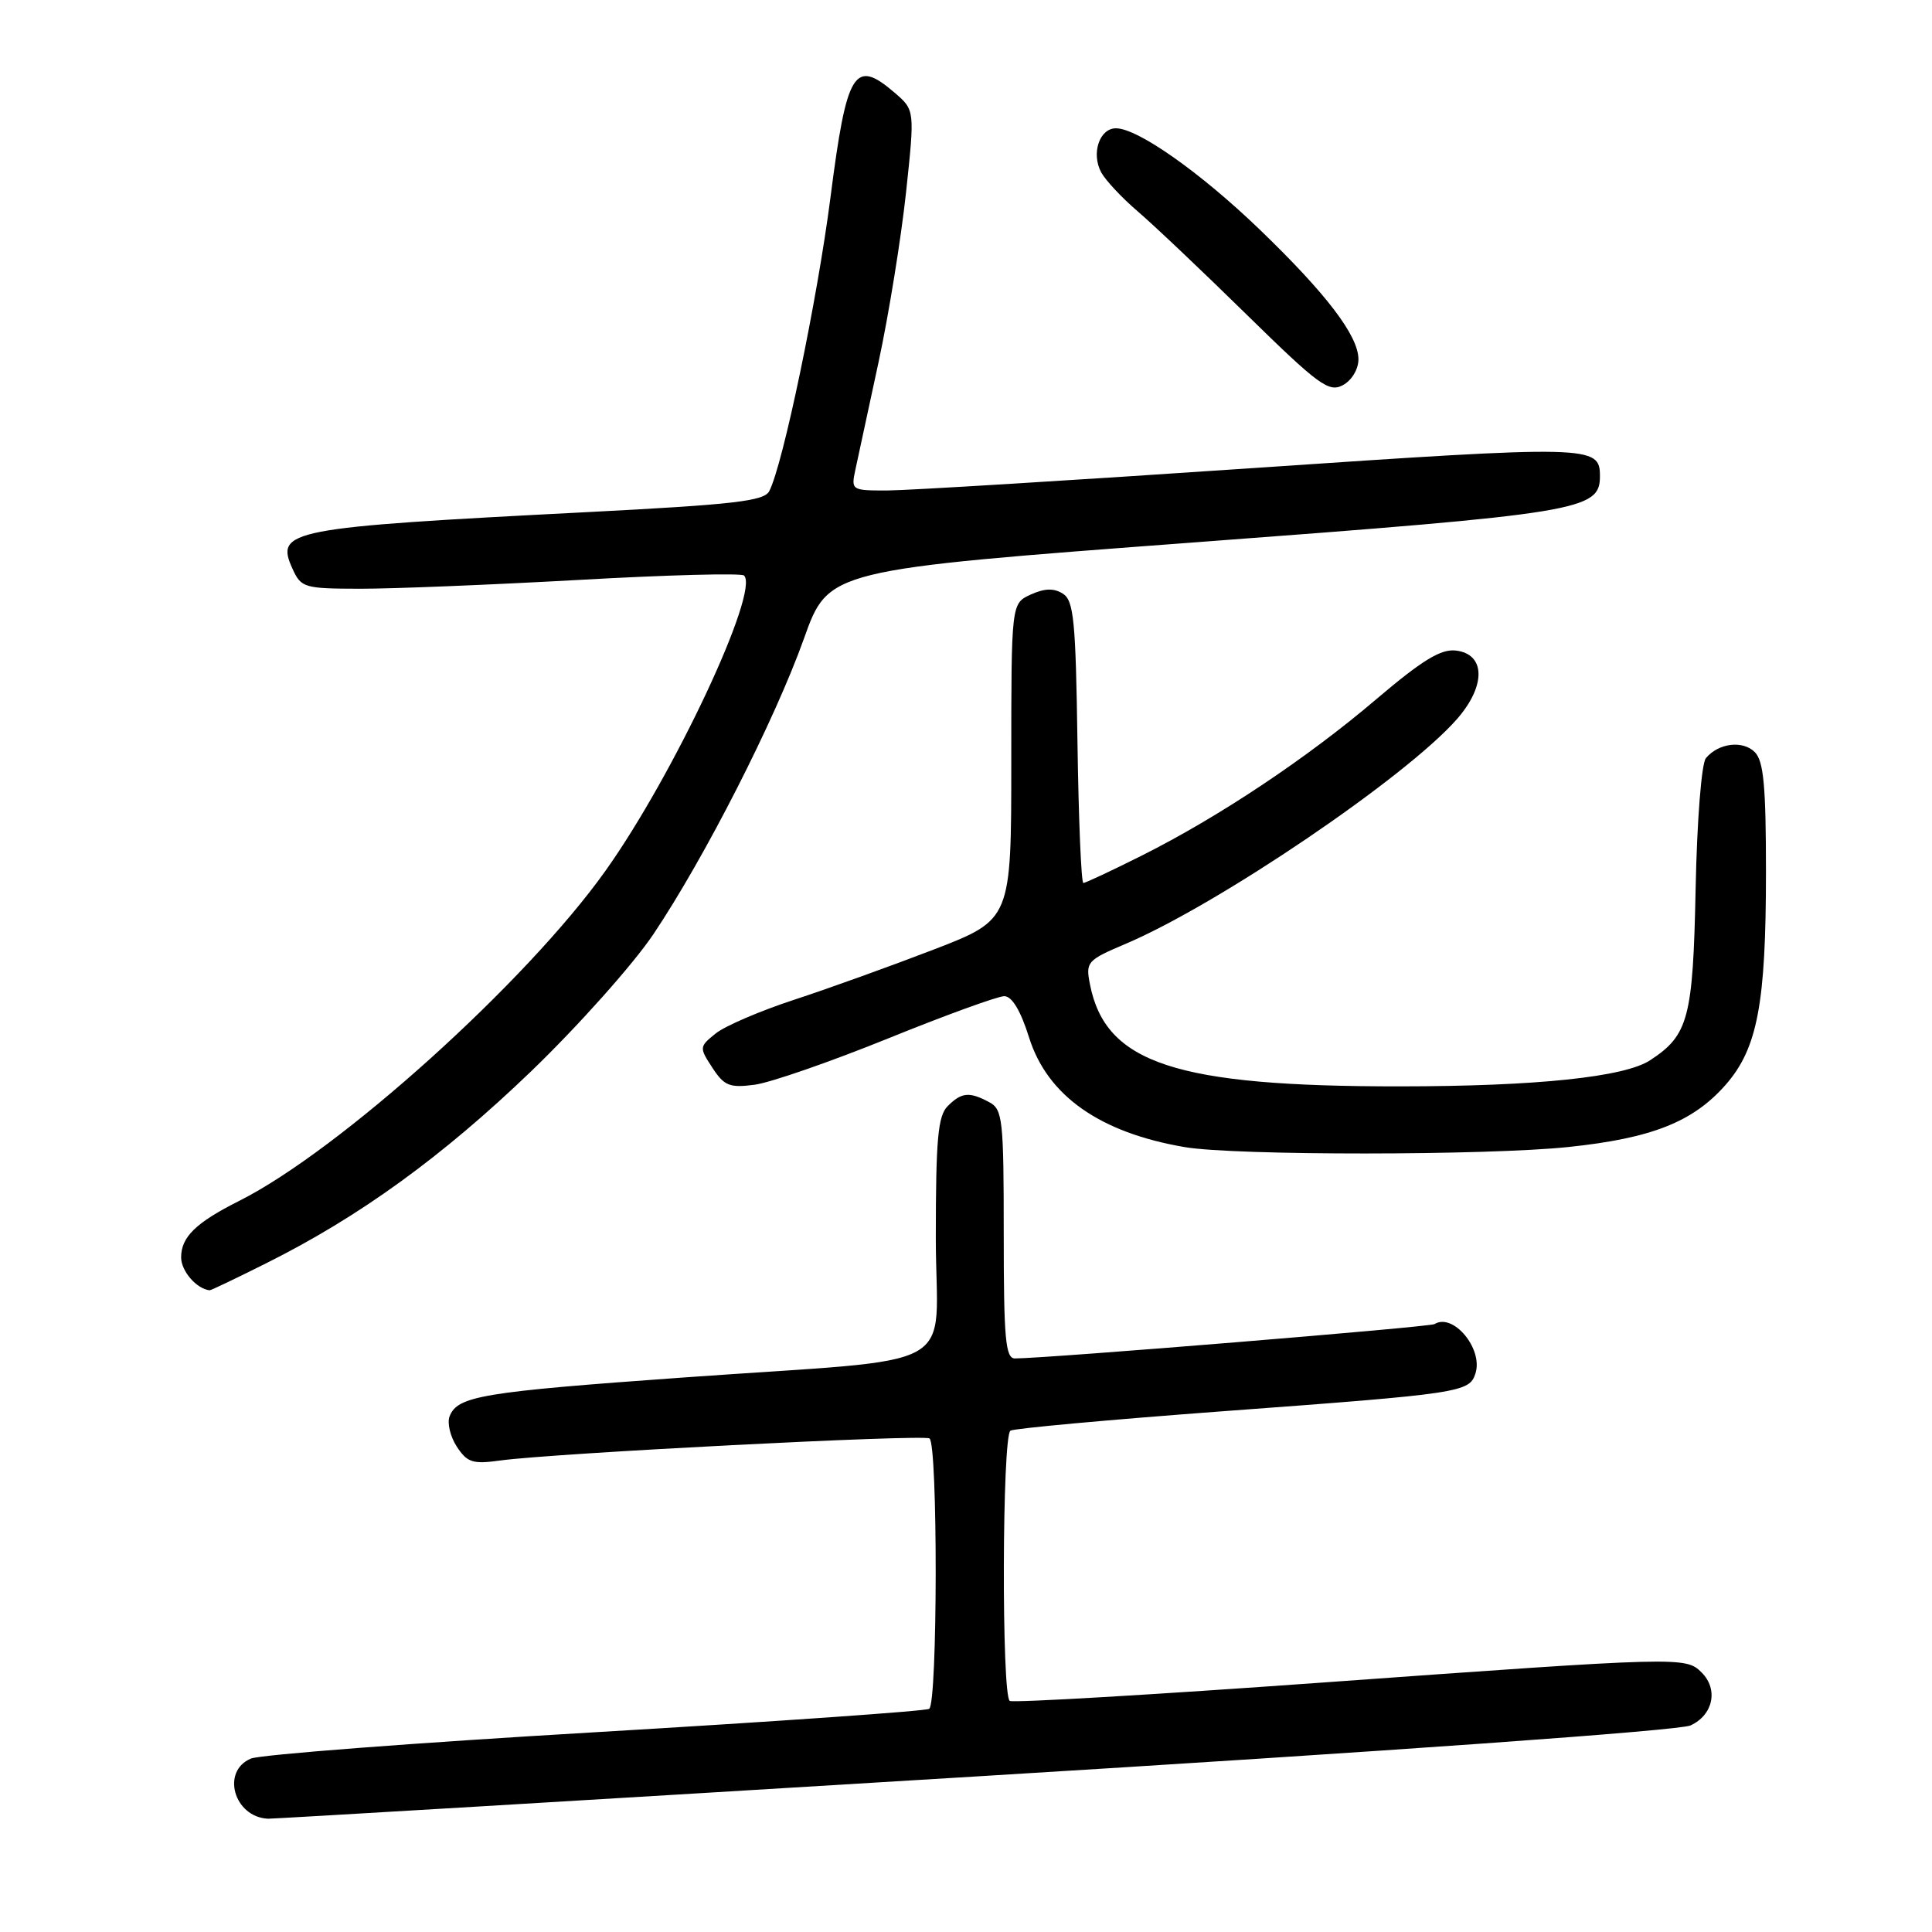 <?xml version="1.0" encoding="UTF-8" standalone="no"?>
<!DOCTYPE svg PUBLIC "-//W3C//DTD SVG 1.1//EN" "http://www.w3.org/Graphics/SVG/1.1/DTD/svg11.dtd" >
<svg xmlns="http://www.w3.org/2000/svg" xmlns:xlink="http://www.w3.org/1999/xlink" version="1.1" viewBox="0 0 256 256">
 <g >
 <path fill="currentColor"
d=" M 129.00 235.41 C 184.21 232.05 222.51 229.31 224.00 228.63 C 227.00 227.25 227.72 223.86 225.48 221.62 C 223.36 219.50 222.82 219.52 175.05 222.96 C 152.81 224.56 134.25 225.65 133.80 225.38 C 132.70 224.70 132.78 190.25 133.89 189.57 C 134.38 189.27 147.09 188.11 162.14 186.99 C 193.68 184.66 194.71 184.50 195.51 181.97 C 196.54 178.72 192.55 173.92 190.08 175.45 C 189.45 175.84 138.61 180.00 134.48 180.00 C 133.23 180.00 133.00 177.38 133.00 163.54 C 133.00 148.28 132.86 146.99 131.07 146.04 C 128.44 144.63 127.41 144.73 125.57 146.57 C 124.28 147.87 124.00 150.92 124.00 163.99 C 124.00 182.22 128.35 179.81 90.50 182.53 C 63.85 184.44 60.61 184.98 59.57 187.68 C 59.23 188.56 59.67 190.37 60.53 191.69 C 61.92 193.80 62.64 194.03 66.31 193.52 C 73.26 192.56 122.25 190.04 123.16 190.60 C 124.28 191.29 124.25 225.73 123.12 226.43 C 122.64 226.73 102.72 228.12 78.87 229.53 C 55.02 230.93 34.49 232.50 33.25 233.02 C 29.27 234.68 30.99 240.76 35.50 240.99 C 36.05 241.02 78.12 238.51 129.00 235.41 Z  M 35.27 167.39 C 47.63 161.22 58.60 153.27 70.36 141.97 C 76.59 135.97 83.87 127.81 86.57 123.80 C 93.41 113.60 102.68 95.39 106.53 84.61 C 109.78 75.50 109.78 75.50 158.40 71.86 C 209.48 68.04 212.00 67.63 212.00 63.10 C 212.00 59.00 210.99 58.97 165.95 62.03 C 142.05 63.65 120.31 64.98 117.62 64.99 C 112.83 65.00 112.76 64.96 113.34 62.25 C 113.67 60.74 115.05 54.33 116.41 48.00 C 117.77 41.67 119.40 31.57 120.05 25.54 C 121.22 14.59 121.22 14.59 118.55 12.29 C 113.21 7.70 112.20 9.34 110.05 26.10 C 108.31 39.66 103.75 61.58 101.93 65.08 C 101.25 66.40 97.23 66.86 77.80 67.86 C 38.12 69.90 36.41 70.23 38.77 75.39 C 39.90 77.88 40.33 78.00 47.73 78.01 C 52.00 78.02 65.06 77.49 76.74 76.84 C 88.42 76.18 98.25 75.92 98.59 76.26 C 100.68 78.35 89.28 102.67 80.24 115.37 C 69.76 130.11 44.97 152.45 31.70 159.12 C 25.95 162.01 24.00 163.91 24.00 166.61 C 24.00 168.42 26.04 170.78 27.77 170.97 C 27.93 170.99 31.30 169.38 35.27 167.39 Z  M 207.86 151.98 C 218.89 150.82 224.33 148.66 228.65 143.75 C 232.88 138.93 234.00 133.00 234.00 115.52 C 234.00 104.15 233.69 100.83 232.52 99.66 C 230.92 98.06 227.70 98.46 226.04 100.46 C 225.46 101.15 224.86 108.73 224.68 117.75 C 224.33 134.92 223.74 137.16 218.65 140.49 C 215.25 142.72 203.62 143.94 185.50 143.95 C 155.77 143.97 146.47 140.90 144.42 130.41 C 143.84 127.46 144.05 127.23 149.16 125.06 C 161.39 119.87 186.29 102.99 193.04 95.30 C 196.92 90.88 196.86 86.66 192.90 86.20 C 190.92 85.97 188.45 87.48 182.40 92.62 C 173.21 100.45 161.51 108.25 151.27 113.38 C 147.30 115.37 143.82 117.00 143.55 117.00 C 143.27 117.00 142.92 108.61 142.77 98.36 C 142.54 82.21 142.28 79.57 140.83 78.66 C 139.64 77.91 138.41 77.95 136.58 78.78 C 134.00 79.96 134.00 79.96 134.00 100.90 C 134.00 121.85 134.00 121.85 123.75 125.81 C 118.11 127.98 109.79 130.98 105.27 132.46 C 100.74 133.94 96.03 135.96 94.82 136.95 C 92.65 138.70 92.64 138.80 94.40 141.49 C 95.97 143.89 96.68 144.17 100.01 143.73 C 102.10 143.45 110.04 140.69 117.65 137.61 C 125.27 134.52 132.21 132.00 133.07 132.00 C 134.09 132.00 135.24 133.91 136.36 137.48 C 138.79 145.20 145.75 150.09 157.00 152.00 C 163.65 153.13 197.07 153.12 207.86 151.98 Z  M 180.00 47.61 C 180.00 44.50 175.77 38.94 166.88 30.38 C 159.04 22.84 150.75 17.00 147.87 17.00 C 145.69 17.00 144.57 20.32 145.91 22.83 C 146.47 23.87 148.63 26.19 150.71 27.97 C 152.80 29.75 159.31 35.92 165.18 41.68 C 174.72 51.03 176.08 52.03 177.93 51.04 C 179.11 50.41 180.00 48.93 180.00 47.61 Z "/>
</g>
</svg>
